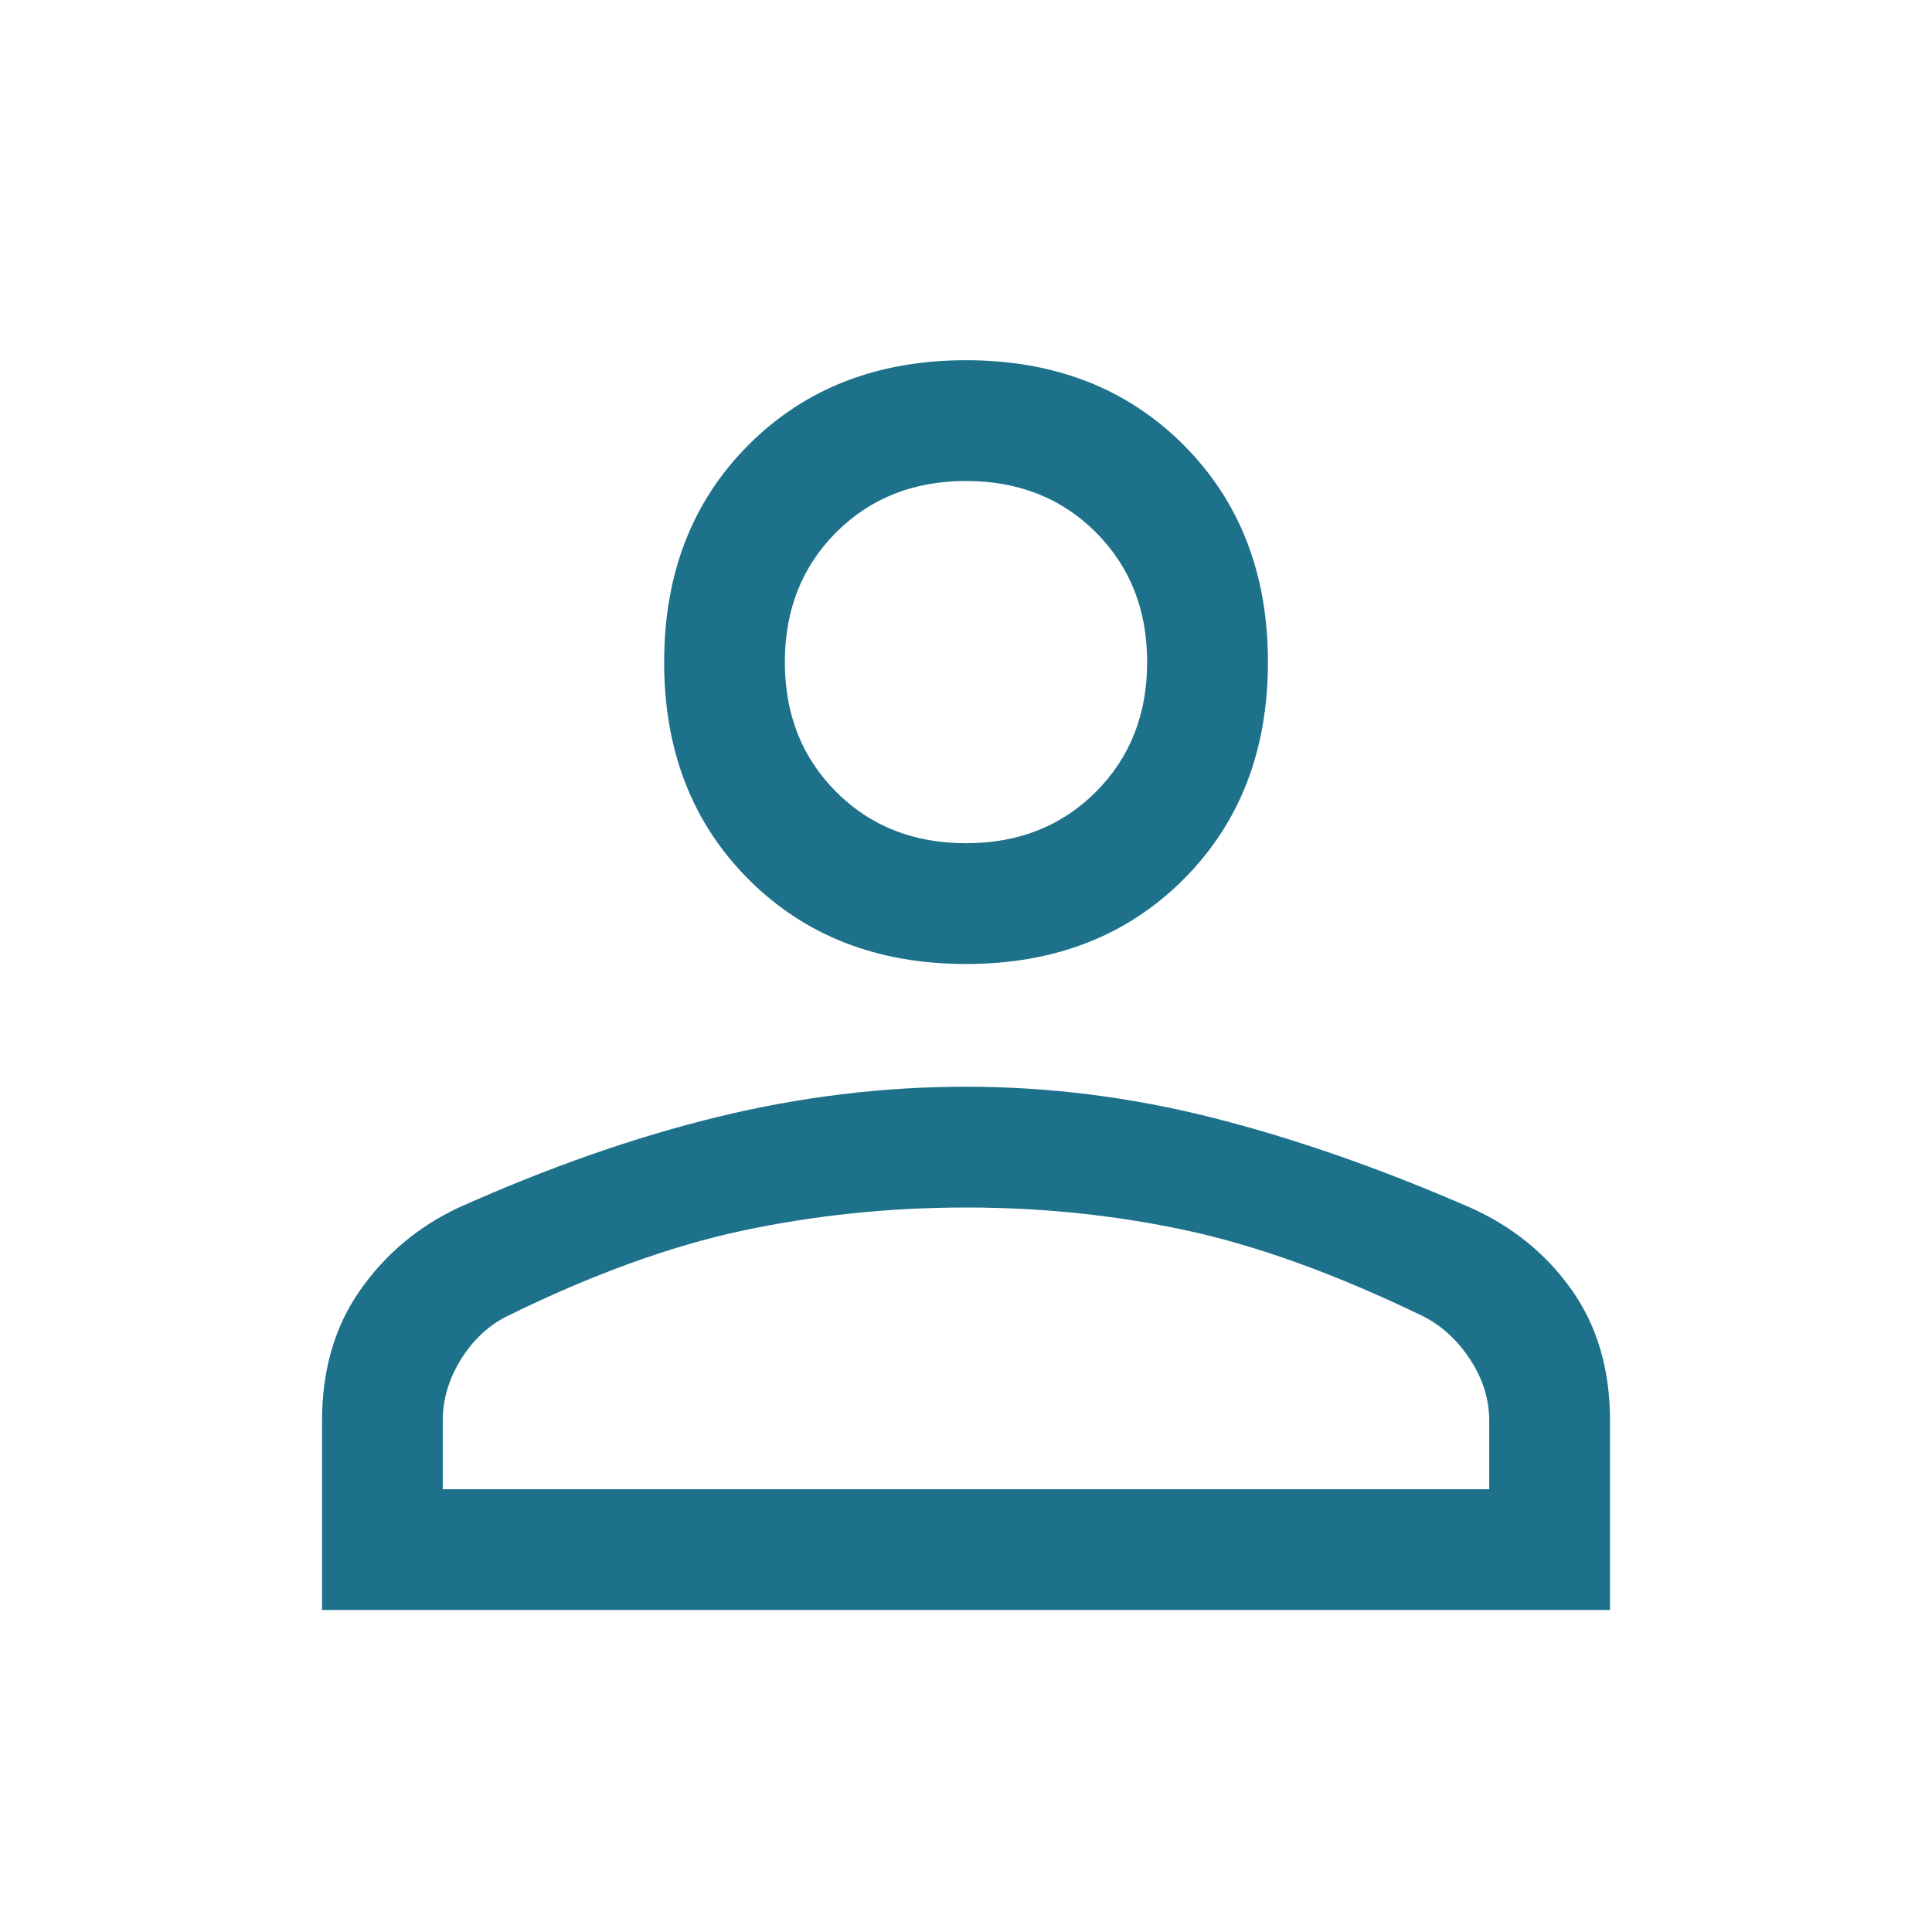<svg width="29" height="29" viewBox="0 0 29 29" fill="none" xmlns="http://www.w3.org/2000/svg">
<path d="M14.5 14.47C13.171 14.47 12.084 14.047 11.238 13.201C10.392 12.355 9.969 11.268 9.969 9.939C9.969 8.609 10.392 7.522 11.238 6.676C12.084 5.83 13.171 5.407 14.5 5.407C15.829 5.407 16.917 5.83 17.763 6.676C18.609 7.522 19.032 8.609 19.032 9.939C19.032 11.268 18.609 12.355 17.763 13.201C16.917 14.047 15.829 14.47 14.5 14.47ZM4.834 24.167V21.327C4.834 20.562 5.025 19.907 5.408 19.363C5.79 18.82 6.284 18.407 6.888 18.125C8.237 17.521 9.531 17.068 10.77 16.766C12.008 16.464 13.252 16.312 14.5 16.312C15.749 16.312 16.987 16.469 18.216 16.781C19.444 17.093 20.732 17.543 22.08 18.131C22.71 18.415 23.216 18.828 23.596 19.368C23.977 19.909 24.167 20.562 24.167 21.327V24.167L4.834 24.167ZM6.646 22.354L22.354 22.354V21.327C22.354 21.005 22.259 20.698 22.067 20.406C21.876 20.114 21.639 19.897 21.358 19.756C20.069 19.132 18.89 18.704 17.823 18.472C16.756 18.241 15.648 18.125 14.5 18.125C13.352 18.125 12.235 18.241 11.147 18.472C10.06 18.704 8.882 19.132 7.613 19.756C7.331 19.897 7.099 20.114 6.918 20.406C6.737 20.698 6.646 21.005 6.646 21.327V22.354ZM14.5 12.657C15.286 12.657 15.935 12.401 16.449 11.887C16.962 11.373 17.219 10.724 17.219 9.939C17.219 9.153 16.962 8.504 16.449 7.99C15.935 7.477 15.286 7.22 14.5 7.22C13.715 7.22 13.065 7.477 12.552 7.99C12.038 8.504 11.781 9.153 11.781 9.939C11.781 10.724 12.038 11.373 12.552 11.887C13.065 12.401 13.715 12.657 14.5 12.657Z" fill="#1D718B"/>
</svg>
